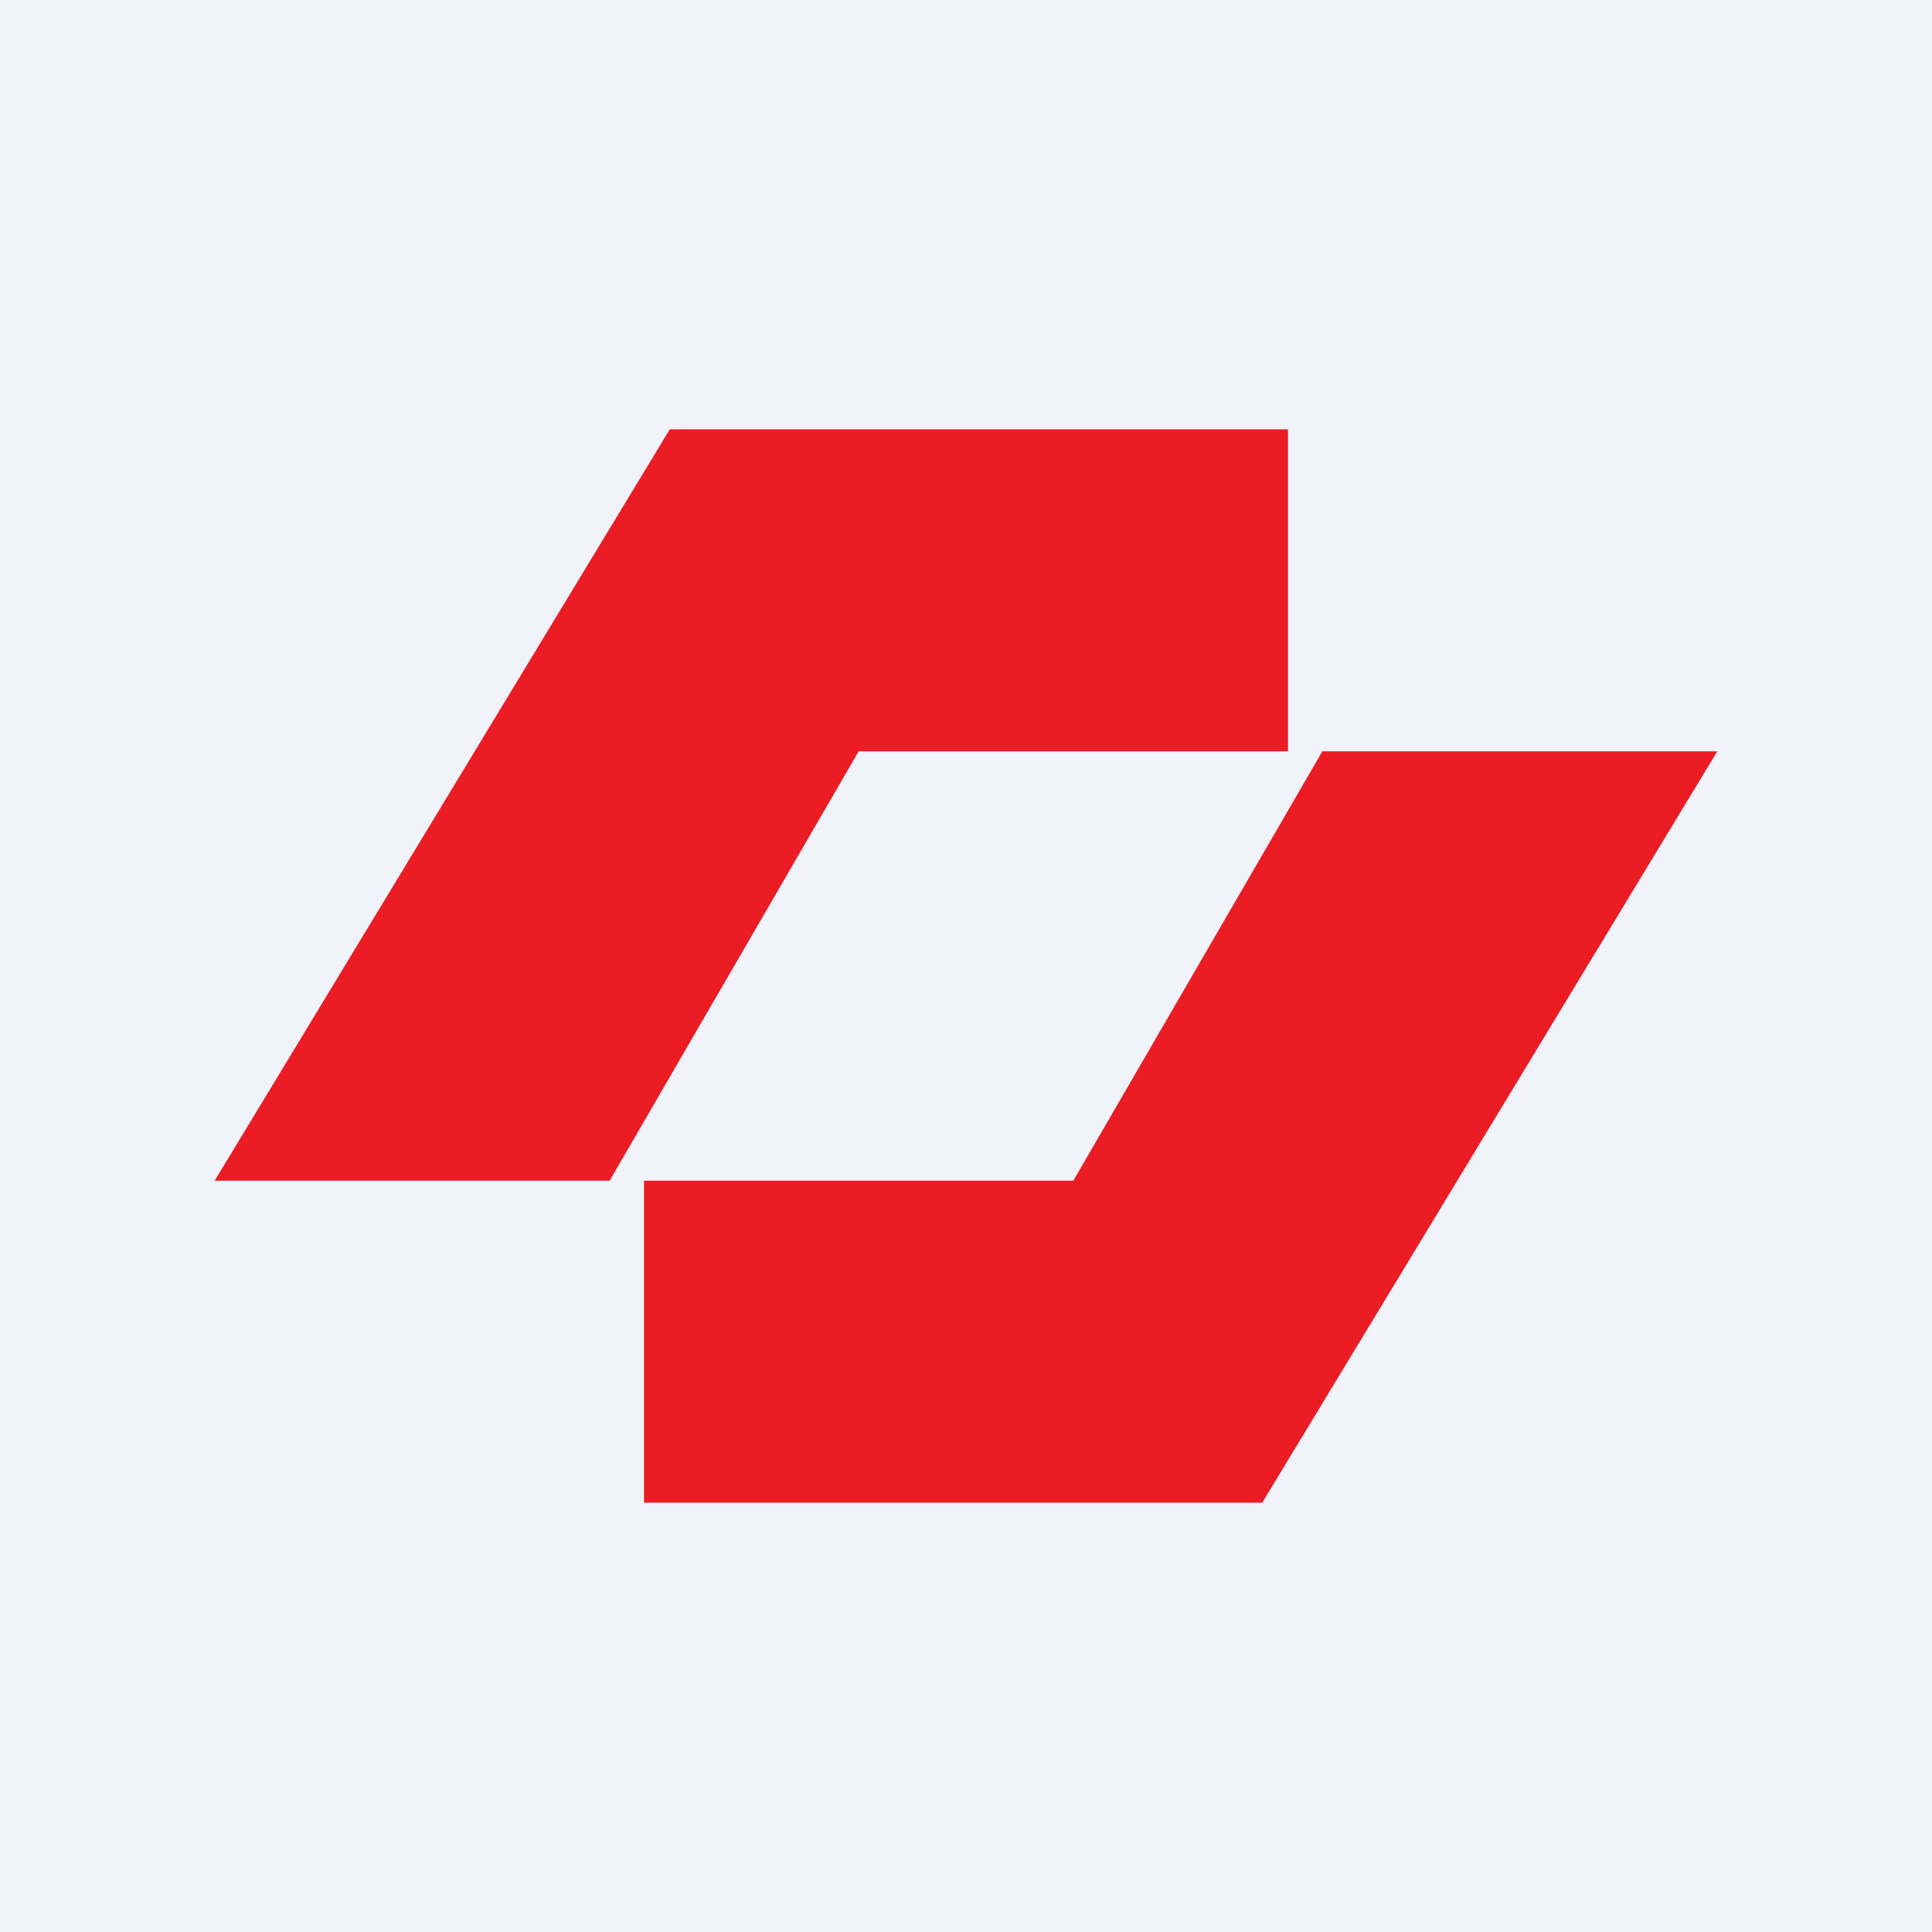 <!-- by TradingView --><svg width="18" height="18" viewBox="0 0 18 18" xmlns="http://www.w3.org/2000/svg"><path fill="#F0F3FA" d="M0 0h18v18H0z"/><path d="m2 11 4.24-7H12v3H8l-2.32 4H2Zm14-4-4.24 7H6v-3h4l2.32-4H16Z" fill="#EC1C24"/></svg>